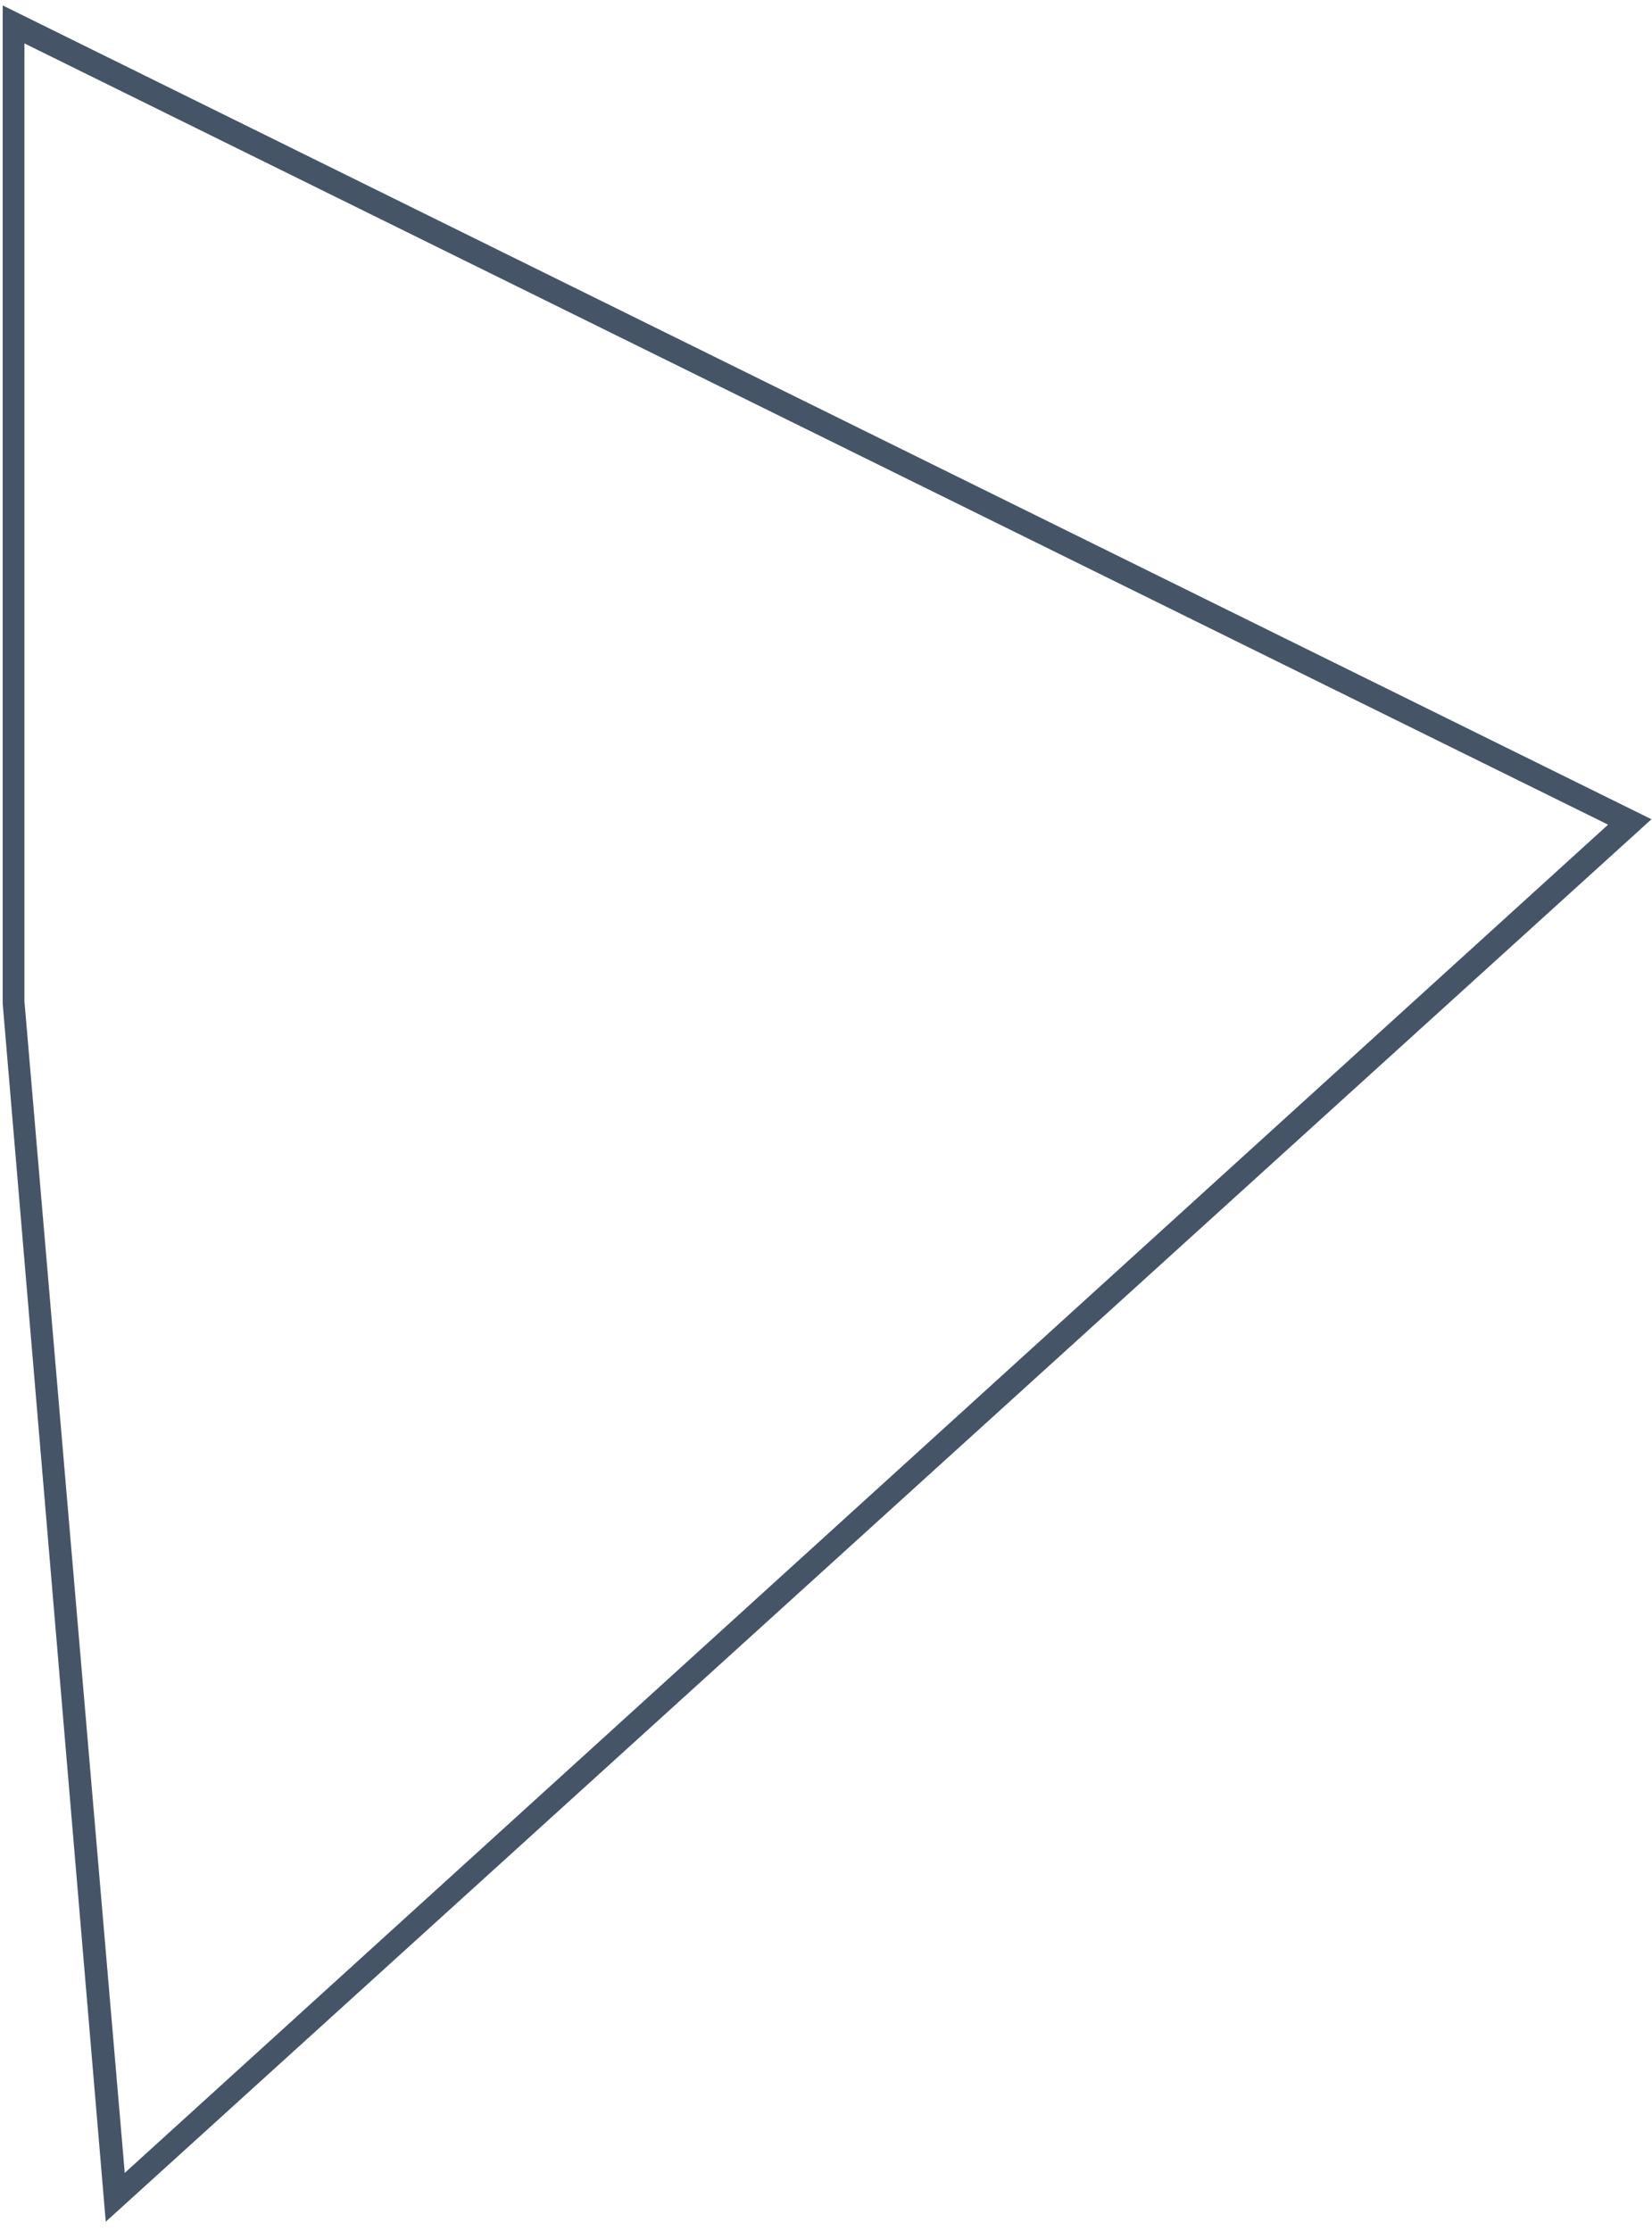 <svg width="80" height="108" viewBox="0 0 80 108" fill="none" xmlns="http://www.w3.org/2000/svg">
<g id="XMLID 353" opacity="0.878">
<path id="XMLID 354" opacity="0.878" d="M5.121 107.551L79.974 39.659L0.131 0.263V48.588L5.121 107.551ZM77.873 39.921L6.041 105.187L1.182 48.457V2.101L77.873 39.921Z" fill="#0E243A"/>
</g>
</svg>
